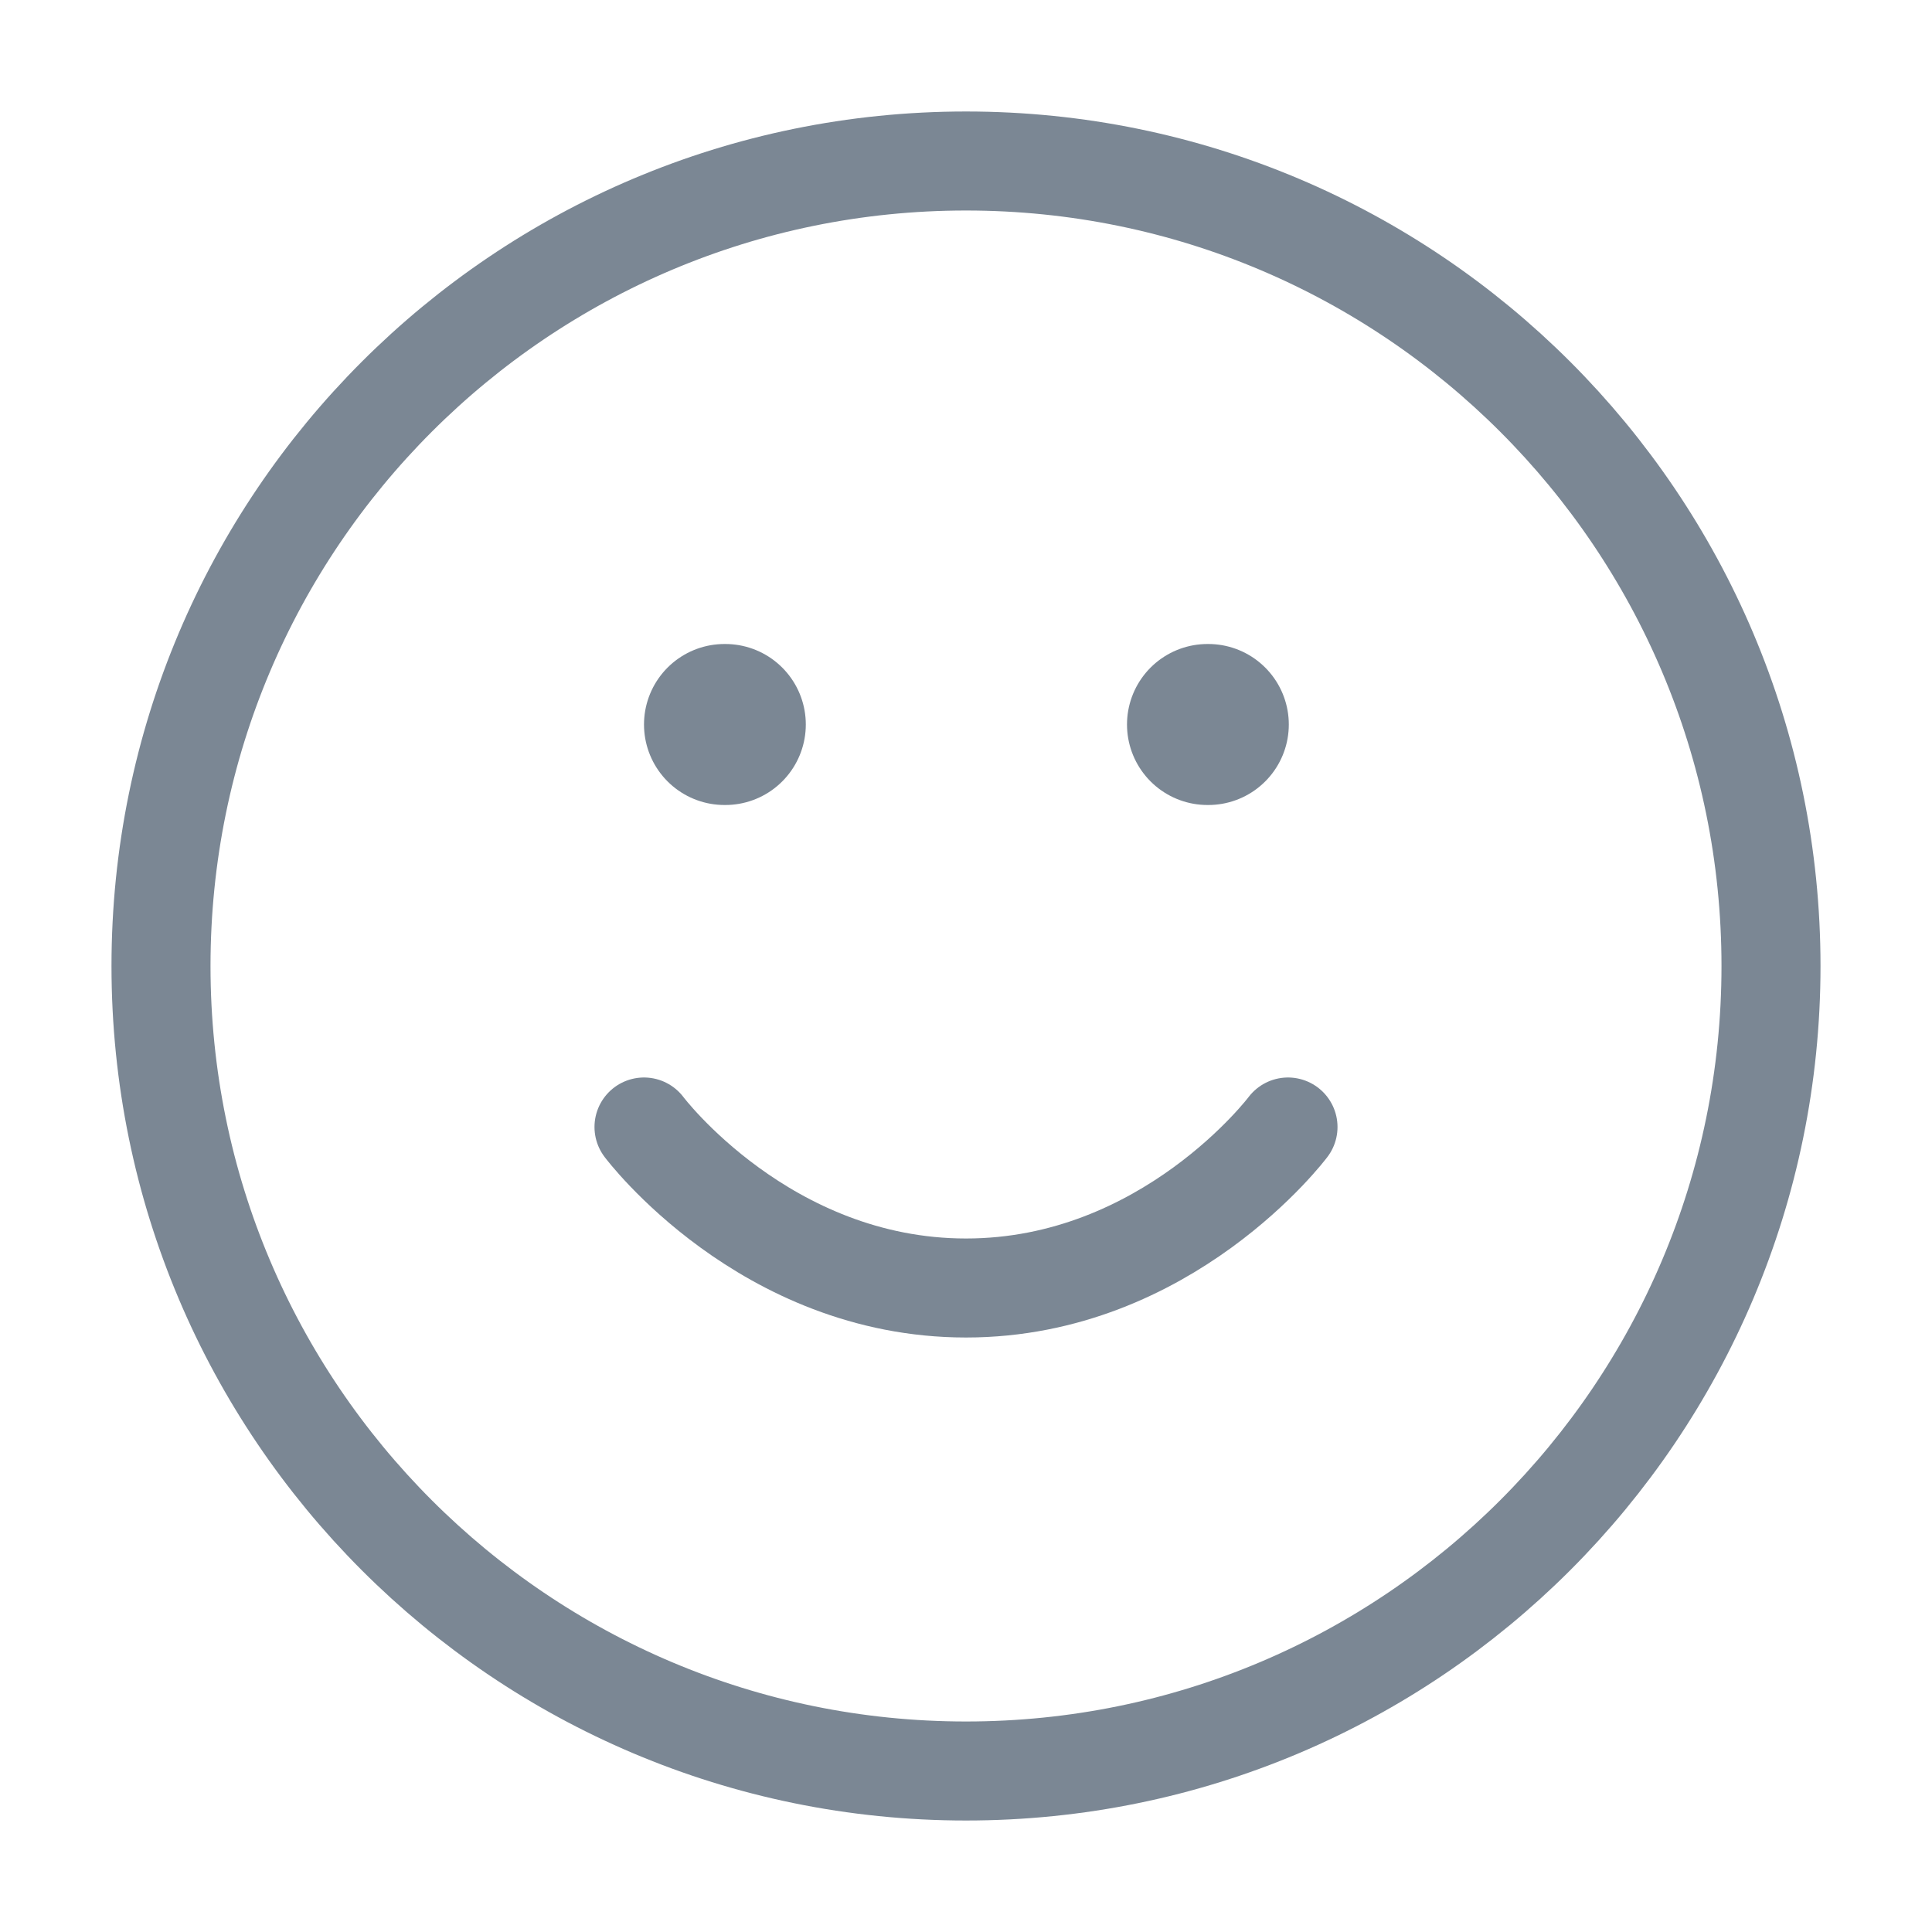 <svg xmlns="http://www.w3.org/2000/svg" width="24" height="24" fill="none" viewBox="0 0 24 24"><path stroke="#7B8794" stroke-linecap="round" stroke-linejoin="round" stroke-width="1.23" d="M12 22C17.523 22 22 17.523 22 12C22 6.477 17.523 2 12 2C6.477 2 2 6.477 2 12C2 17.523 6.477 22 12 22Z"/><path stroke="#7B8794" stroke-linecap="round" stroke-linejoin="round" stroke-width="1.23" d="M8 14C8 14 9.5 16 12 16C14.5 16 16 14 16 14"/><path stroke="#7B8794" stroke-linecap="round" stroke-linejoin="round" stroke-width="2" d="M9 9H9.01"/><path stroke="#7B8794" stroke-linecap="round" stroke-linejoin="round" stroke-width="2" d="M15 9H15.01"/></svg>
